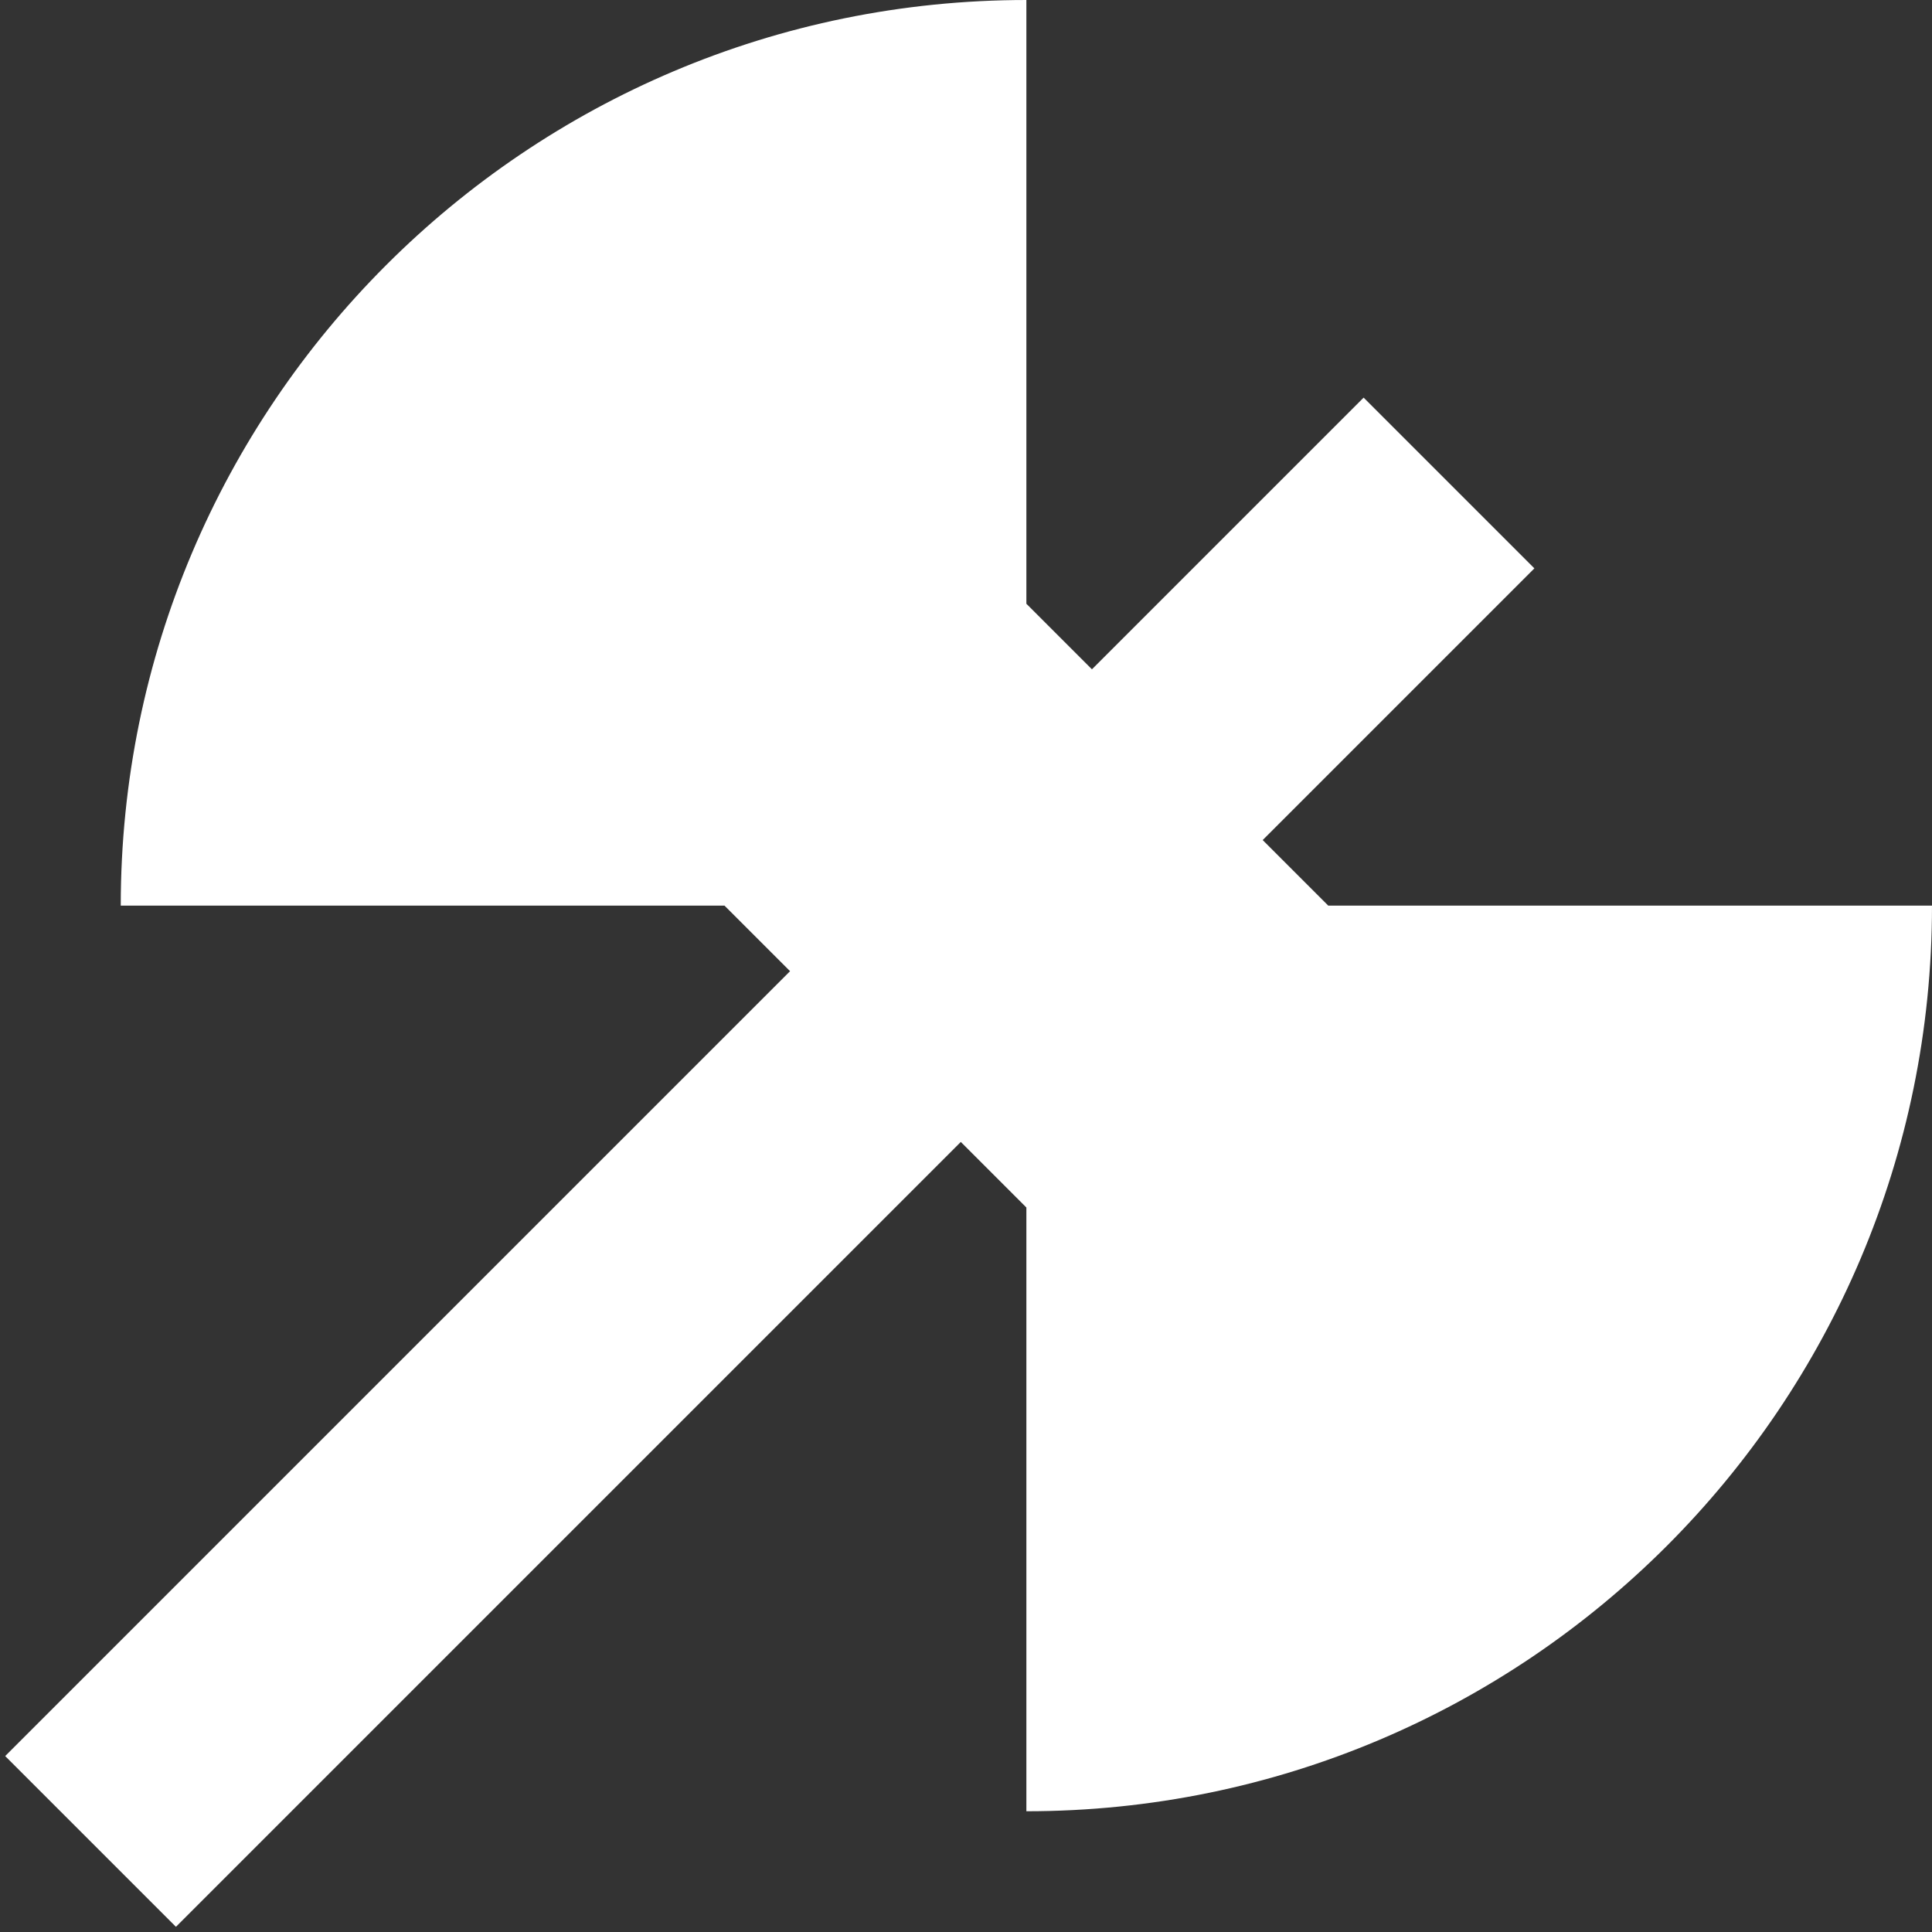 <!DOCTYPE svg PUBLIC "-//W3C//DTD SVG 1.1//EN" "http://www.w3.org/Graphics/SVG/1.1/DTD/svg11.dtd">
<!-- Uploaded to: SVG Repo, www.svgrepo.com, Transformed by: SVG Repo Mixer Tools -->
<svg width="800px" height="800px" viewBox="0 0 16 16" fill="none" xmlns="http://www.w3.org/2000/svg">
<rect x="0" y="0" width="16" height="16" fill="#333333" stroke="none"/>
<g id="SVGRepo_bgCarrier" stroke-width="0"/>
<g id="SVGRepo_tracerCarrier" stroke-linecap="round" stroke-linejoin="round"/>
<g id="SVGRepo_iconCarrier"> <path d="M1 7.5C1 3.358 4.358 1.52588e-05 8.5 1.52588e-05V5L9.043 5.543L11.293 3.293L12.707 4.707L10.457 6.957L11 7.5H16C16 11.642 12.642 15 8.5 15V10L7.957 9.457L1.457 15.957L0.043 14.543L6.543 8.043L6 7.5H1Z" fill="#ffffff"/> </g>
</svg>
